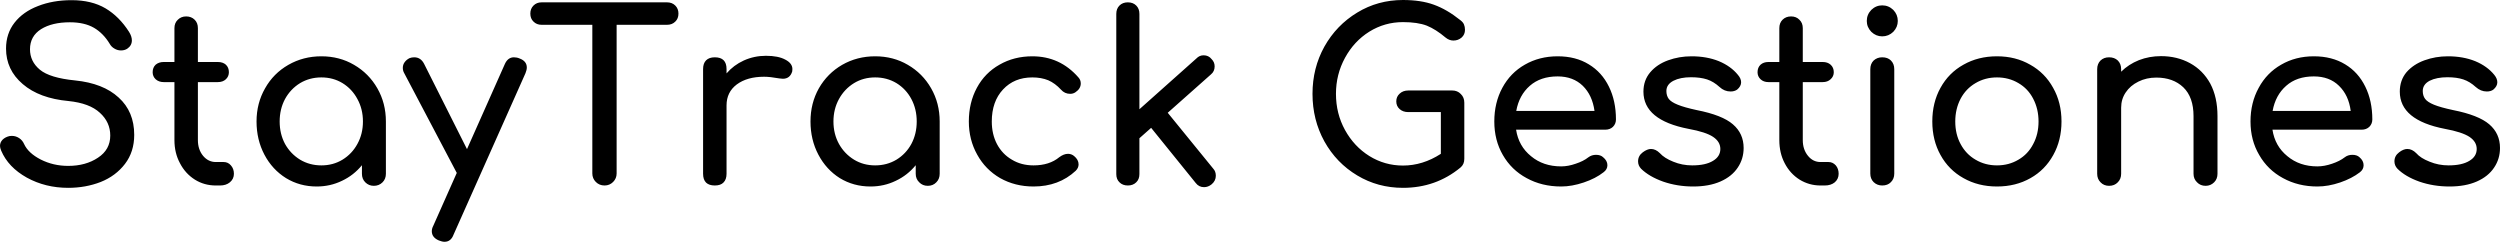 <svg data-v-423bf9ae="" xmlns="http://www.w3.org/2000/svg" viewBox="0 0 620.374 60" class="font"><!----><!----><!----><g data-v-423bf9ae="" id="bccfb7e1-16fa-4f9e-b068-c165a581cdcc" fill="black" transform="matrix(4.158,0,0,4.158,-3.326,-5.239)"><path d="M5.07 1.27L5.07 1.27Q6.27 1.27 7.10 1.76L7.10 1.76L7.10 1.76Q7.92 2.25 8.50 3.16L8.50 3.16L8.50 3.16Q8.67 3.43 8.67 3.67L8.67 3.67L8.67 3.67Q8.67 3.98 8.39 4.17L8.39 4.17L8.39 4.17Q8.23 4.27 8.02 4.27L8.02 4.27L8.02 4.27Q7.81 4.27 7.63 4.16L7.63 4.16L7.63 4.16Q7.45 4.06 7.35 3.88L7.35 3.88L7.35 3.88Q6.97 3.25 6.41 2.92L6.41 2.92L6.41 2.92Q5.84 2.59 4.97 2.59L4.97 2.59L4.97 2.59Q3.91 2.59 3.25 3.00L3.25 3.00L3.25 3.00Q2.59 3.42 2.59 4.20L2.59 4.20L2.59 4.20Q2.59 4.93 3.18 5.42L3.18 5.42L3.18 5.42Q3.77 5.91 5.28 6.06L5.28 6.06L5.28 6.06Q6.96 6.23 7.88 7.08L7.88 7.08L7.88 7.08Q8.81 7.92 8.81 9.31L8.81 9.31L8.81 9.31Q8.81 10.32 8.26 11.04L8.26 11.04L8.26 11.04Q7.71 11.76 6.81 12.12L6.81 12.12L6.81 12.12Q5.91 12.47 4.87 12.47L4.87 12.47L4.87 12.47Q3.51 12.47 2.40 11.86L2.40 11.86L2.40 11.86Q1.29 11.24 0.87 10.25L0.87 10.25L0.87 10.25Q0.80 10.08 0.80 9.97L0.80 9.97L0.80 9.97Q0.80 9.76 0.95 9.60L0.95 9.60L0.95 9.60Q1.11 9.44 1.37 9.38L1.37 9.38L1.37 9.38Q1.41 9.37 1.51 9.37L1.51 9.37L1.51 9.37Q1.74 9.37 1.94 9.50L1.94 9.50L1.94 9.50Q2.14 9.63 2.24 9.86L2.24 9.86L2.24 9.86Q2.49 10.40 3.23 10.78L3.23 10.78L3.23 10.78Q3.98 11.16 4.87 11.16L4.87 11.16L4.87 11.16Q5.92 11.16 6.65 10.67L6.65 10.67L6.65 10.67Q7.38 10.19 7.38 9.35L7.38 9.35L7.38 9.35Q7.38 8.55 6.76 7.99L6.76 7.99L6.76 7.99Q6.15 7.42 4.89 7.29L4.89 7.29L4.89 7.29Q3.15 7.13 2.16 6.28L2.16 6.28L2.16 6.28Q1.16 5.43 1.16 4.16L1.16 4.16L1.16 4.16Q1.16 3.26 1.67 2.61L1.67 2.61L1.67 2.61Q2.18 1.96 3.07 1.62L3.07 1.62L3.07 1.62Q3.96 1.27 5.07 1.27L5.07 1.27ZM14.15 10.93L14.15 10.93Q14.41 10.93 14.58 11.13L14.58 11.13L14.58 11.13Q14.76 11.33 14.76 11.63L14.76 11.63L14.76 11.63Q14.76 11.94 14.52 12.14L14.52 12.14L14.52 12.14Q14.29 12.33 13.93 12.33L13.93 12.33L13.68 12.33L13.68 12.33Q12.99 12.33 12.43 11.98L12.43 11.98L12.43 11.98Q11.86 11.62 11.54 11.00L11.54 11.00L11.54 11.00Q11.21 10.39 11.21 9.62L11.21 9.62L11.21 6.16L10.57 6.16L10.57 6.16Q10.28 6.16 10.09 5.99L10.09 5.99L10.09 5.99Q9.91 5.82 9.91 5.57L9.91 5.57L9.91 5.57Q9.91 5.29 10.09 5.12L10.09 5.12L10.09 5.12Q10.28 4.96 10.57 4.96L10.57 4.96L11.21 4.96L11.21 2.94L11.21 2.94Q11.21 2.63 11.41 2.44L11.41 2.44L11.41 2.44Q11.61 2.24 11.91 2.24L11.91 2.24L11.91 2.24Q12.22 2.24 12.42 2.44L12.42 2.44L12.42 2.44Q12.61 2.63 12.61 2.94L12.61 2.94L12.61 4.96L13.80 4.96L13.80 4.96Q14.10 4.96 14.28 5.12L14.28 5.12L14.28 5.12Q14.46 5.29 14.46 5.57L14.46 5.57L14.46 5.57Q14.46 5.82 14.28 5.99L14.28 5.99L14.28 5.99Q14.10 6.16 13.80 6.16L13.80 6.16L12.61 6.16L12.61 9.62L12.61 9.62Q12.61 10.18 12.92 10.56L12.92 10.56L12.92 10.56Q13.23 10.93 13.68 10.93L13.68 10.93L14.15 10.93ZM19.98 4.62L19.98 4.62Q21.06 4.62 21.93 5.13L21.93 5.13L21.93 5.13Q22.81 5.64 23.32 6.53L23.32 6.53L23.32 6.53Q23.83 7.42 23.83 8.51L23.83 8.51L23.83 11.63L23.83 11.63Q23.83 11.94 23.63 12.14L23.63 12.14L23.63 12.14Q23.42 12.35 23.11 12.35L23.11 12.35L23.11 12.35Q22.81 12.35 22.60 12.14L22.60 12.14L22.60 12.14Q22.40 11.94 22.40 11.63L22.40 11.63L22.40 11.12L22.40 11.12Q21.91 11.72 21.21 12.05L21.21 12.05L21.21 12.05Q20.51 12.39 19.70 12.39L19.70 12.39L19.70 12.39Q18.69 12.39 17.87 11.89L17.87 11.89L17.87 11.89Q17.05 11.38 16.58 10.49L16.58 10.49L16.58 10.49Q16.11 9.60 16.11 8.51L16.11 8.51L16.11 8.51Q16.11 7.42 16.62 6.53L16.62 6.53L16.62 6.53Q17.12 5.64 18.01 5.13L18.01 5.13L18.01 5.13Q18.90 4.62 19.98 4.62L19.98 4.62ZM19.98 11.13L19.98 11.13Q20.68 11.13 21.24 10.79L21.24 10.79L21.24 10.79Q21.81 10.44 22.13 9.85L22.13 9.85L22.13 9.85Q22.46 9.25 22.46 8.51L22.46 8.51L22.46 8.51Q22.46 7.77 22.13 7.17L22.13 7.17L22.13 7.17Q21.81 6.57 21.24 6.22L21.24 6.22L21.24 6.22Q20.68 5.88 19.98 5.88L19.98 5.88L19.98 5.88Q19.28 5.88 18.71 6.22L18.71 6.22L18.71 6.22Q18.14 6.57 17.81 7.17L17.81 7.17L17.81 7.17Q17.49 7.77 17.49 8.51L17.49 8.51L17.49 8.51Q17.49 9.25 17.81 9.85L17.81 9.85L17.81 9.85Q18.14 10.44 18.71 10.79L18.71 10.79L18.71 10.79Q19.28 11.13 19.98 11.13L19.98 11.13ZM31.81 4.75L31.81 4.75Q32.24 4.91 32.24 5.29L32.24 5.29L32.24 5.29Q32.24 5.43 32.16 5.63L32.16 5.63L27.87 15.26L27.87 15.26Q27.71 15.69 27.33 15.69L27.33 15.69L27.33 15.69Q27.19 15.69 26.99 15.61L26.99 15.61L26.99 15.61Q26.57 15.43 26.57 15.06L26.57 15.06L26.57 15.06Q26.57 14.90 26.66 14.73L26.66 14.73L28.06 11.58L24.91 5.60L24.91 5.60Q24.84 5.47 24.84 5.31L24.84 5.31L24.84 5.31Q24.84 5.12 24.95 4.97L24.95 4.97L24.95 4.97Q25.06 4.82 25.24 4.73L25.24 4.73L25.24 4.73Q25.37 4.68 25.52 4.68L25.52 4.68L25.52 4.68Q25.91 4.68 26.11 5.07L26.11 5.07L28.67 10.16L30.93 5.08L30.93 5.08Q31.11 4.68 31.47 4.68L31.47 4.68L31.47 4.68Q31.65 4.68 31.81 4.75L31.81 4.75ZM40.61 1.40L40.61 1.40Q40.91 1.40 41.10 1.59L41.10 1.59L41.10 1.59Q41.29 1.78 41.29 2.07L41.29 2.07L41.29 2.07Q41.29 2.37 41.10 2.55L41.10 2.55L41.10 2.55Q40.91 2.74 40.61 2.74L40.61 2.74L37.60 2.74L37.60 11.61L37.60 11.61Q37.60 11.91 37.39 12.12L37.39 12.12L37.39 12.12Q37.18 12.33 36.88 12.33L36.88 12.33L36.88 12.33Q36.57 12.33 36.36 12.12L36.36 12.12L36.36 12.12Q36.15 11.91 36.15 11.61L36.15 11.61L36.15 2.74L33.12 2.74L33.12 2.74Q32.83 2.74 32.64 2.55L32.64 2.55L32.64 2.55Q32.45 2.37 32.45 2.07L32.45 2.07L32.45 2.07Q32.45 1.78 32.64 1.59L32.64 1.59L32.64 1.59Q32.83 1.40 33.12 1.40L33.12 1.40L40.61 1.40ZM46.51 4.59L46.51 4.59Q47.25 4.59 47.67 4.82L47.67 4.82L47.67 4.82Q48.09 5.04 48.09 5.38L48.09 5.38L48.09 5.38Q48.09 5.47 48.08 5.52L48.08 5.52L48.08 5.52Q47.95 5.96 47.52 5.96L47.52 5.96L47.52 5.96Q47.45 5.96 47.31 5.94L47.31 5.94L47.31 5.94Q46.75 5.84 46.40 5.84L46.40 5.84L46.40 5.84Q45.39 5.84 44.77 6.30L44.77 6.30L44.77 6.30Q44.16 6.76 44.16 7.55L44.16 7.55L44.16 11.63L44.16 11.63Q44.16 11.97 43.98 12.15L43.98 12.15L43.98 12.15Q43.81 12.33 43.46 12.33L43.46 12.33L43.46 12.33Q43.12 12.33 42.94 12.16L42.94 12.16L42.94 12.16Q42.76 11.98 42.76 11.63L42.76 11.63L42.76 5.38L42.76 5.38Q42.76 5.04 42.94 4.86L42.94 4.86L42.94 4.86Q43.12 4.68 43.46 4.68L43.46 4.68L43.46 4.68Q44.16 4.68 44.16 5.38L44.16 5.38L44.16 5.64L44.16 5.64Q44.58 5.15 45.19 4.87L45.19 4.87L45.19 4.87Q45.81 4.59 46.51 4.59L46.51 4.59ZM53.03 4.62L53.03 4.62Q54.11 4.62 54.98 5.13L54.98 5.13L54.98 5.13Q55.86 5.64 56.37 6.53L56.37 6.53L56.37 6.53Q56.88 7.42 56.88 8.51L56.88 8.51L56.88 11.63L56.88 11.63Q56.88 11.94 56.68 12.14L56.68 12.14L56.68 12.14Q56.48 12.35 56.17 12.35L56.17 12.35L56.17 12.35Q55.86 12.35 55.66 12.14L55.66 12.14L55.66 12.14Q55.45 11.94 55.45 11.63L55.45 11.63L55.45 11.12L55.45 11.12Q54.96 11.72 54.26 12.05L54.26 12.05L54.26 12.05Q53.56 12.39 52.75 12.39L52.75 12.39L52.75 12.39Q51.74 12.39 50.92 11.89L50.92 11.89L50.92 11.89Q50.11 11.38 49.64 10.49L49.64 10.49L49.64 10.49Q49.17 9.60 49.17 8.51L49.17 8.51L49.17 8.51Q49.17 7.42 49.67 6.53L49.67 6.53L49.67 6.53Q50.18 5.64 51.06 5.13L51.06 5.13L51.06 5.13Q51.95 4.62 53.03 4.62L53.03 4.62ZM53.03 11.13L53.03 11.13Q53.73 11.13 54.30 10.79L54.30 10.79L54.30 10.79Q54.87 10.44 55.19 9.85L55.19 9.85L55.19 9.85Q55.51 9.25 55.51 8.51L55.51 8.51L55.51 8.51Q55.51 7.77 55.19 7.17L55.19 7.17L55.19 7.17Q54.87 6.57 54.30 6.22L54.30 6.22L54.30 6.22Q53.73 5.88 53.03 5.88L53.03 5.88L53.03 5.88Q52.33 5.88 51.77 6.22L51.77 6.22L51.77 6.22Q51.20 6.57 50.87 7.17L50.87 7.17L50.87 7.17Q50.54 7.77 50.54 8.51L50.54 8.51L50.54 8.51Q50.54 9.25 50.87 9.85L50.87 9.85L50.87 9.85Q51.20 10.44 51.77 10.79L51.77 10.79L51.77 10.79Q52.33 11.13 53.03 11.13L53.03 11.13ZM62.41 4.62L62.41 4.62Q64.06 4.62 65.16 5.88L65.16 5.88L65.16 5.88Q65.30 6.03 65.30 6.24L65.30 6.24L65.30 6.24Q65.30 6.55 64.99 6.76L64.99 6.76L64.99 6.76Q64.85 6.86 64.67 6.86L64.67 6.86L64.67 6.86Q64.34 6.86 64.12 6.61L64.12 6.61L64.12 6.61Q63.77 6.23 63.36 6.05L63.36 6.05L63.36 6.05Q62.94 5.88 62.41 5.88L62.41 5.88L62.41 5.88Q61.33 5.88 60.66 6.60L60.66 6.60L60.66 6.60Q59.99 7.32 59.99 8.51L59.99 8.51L59.99 8.51Q59.99 9.27 60.30 9.86L60.30 9.86L60.30 9.86Q60.62 10.46 61.19 10.79L61.19 10.79L61.19 10.79Q61.75 11.13 62.48 11.13L62.48 11.13L62.48 11.13Q63.43 11.13 64.02 10.64L64.02 10.64L64.02 10.64Q64.29 10.44 64.54 10.44L64.54 10.44L64.54 10.44Q64.74 10.44 64.90 10.57L64.90 10.57L64.90 10.57Q65.17 10.79 65.17 11.07L65.17 11.07L65.17 11.07Q65.17 11.28 65.00 11.45L65.00 11.45L65.00 11.45Q63.99 12.39 62.48 12.39L62.48 12.39L62.48 12.39Q61.38 12.39 60.49 11.89L60.49 11.89L60.49 11.89Q59.61 11.38 59.12 10.49L59.12 10.49L59.12 10.49Q58.62 9.60 58.62 8.51L58.62 8.51L58.62 8.51Q58.62 7.39 59.10 6.50L59.10 6.50L59.10 6.50Q59.58 5.61 60.45 5.12L60.45 5.12L60.45 5.12Q61.32 4.62 62.41 4.62L62.41 4.62ZM73.21 11.33L73.21 11.33Q73.36 11.49 73.36 11.75L73.36 11.75L73.36 11.75Q73.36 12.05 73.11 12.26L73.11 12.26L73.11 12.26Q72.90 12.43 72.66 12.43L72.66 12.43L72.66 12.43Q72.35 12.43 72.16 12.18L72.16 12.18L69.50 8.89L68.80 9.51L68.80 11.65L68.80 11.65Q68.80 11.96 68.61 12.14L68.61 12.14L68.61 12.14Q68.42 12.33 68.11 12.33L68.11 12.33L68.11 12.33Q67.80 12.33 67.61 12.14L67.61 12.14L67.61 12.14Q67.42 11.96 67.42 11.65L67.42 11.65L67.42 2.09L67.42 2.09Q67.42 1.78 67.61 1.59L67.61 1.59L67.61 1.59Q67.80 1.40 68.11 1.40L68.11 1.40L68.11 1.40Q68.42 1.40 68.61 1.59L68.61 1.59L68.61 1.59Q68.80 1.78 68.80 2.09L68.80 2.09L68.80 7.78L72.20 4.75L72.20 4.75Q72.38 4.56 72.63 4.56L72.63 4.56L72.63 4.56Q72.93 4.56 73.11 4.79L73.11 4.79L73.11 4.79Q73.29 4.97 73.29 5.22L73.29 5.22L73.29 5.22Q73.29 5.52 73.07 5.70L73.07 5.70L70.49 7.99L73.21 11.33ZM87.47 6.66L87.47 6.66Q87.78 6.66 87.98 6.87L87.98 6.87L87.98 6.87Q88.19 7.07 88.19 7.39L88.19 7.39L88.19 10.74L88.19 10.74Q88.19 11.07 87.96 11.26L87.96 11.26L87.96 11.26Q86.49 12.47 84.53 12.47L84.53 12.47L84.53 12.47Q83.03 12.47 81.80 11.73L81.80 11.73L81.80 11.73Q80.56 10.99 79.84 9.70L79.84 9.70L79.84 9.70Q79.13 8.41 79.13 6.86L79.13 6.86L79.13 6.86Q79.13 5.32 79.84 4.04L79.84 4.04L79.84 4.04Q80.56 2.76 81.80 2.01L81.80 2.01L81.80 2.01Q83.03 1.26 84.53 1.26L84.53 1.26L84.53 1.26Q85.60 1.26 86.37 1.54L86.37 1.54L86.37 1.54Q87.15 1.82 87.95 2.46L87.95 2.46L87.95 2.46Q88.12 2.59 88.17 2.72L88.17 2.72L88.17 2.72Q88.23 2.86 88.23 3.04L88.23 3.04L88.23 3.04Q88.23 3.32 88.03 3.50L88.03 3.50L88.03 3.50Q87.82 3.68 87.54 3.68L87.54 3.68L87.54 3.68Q87.29 3.68 87.07 3.50L87.07 3.50L87.07 3.50Q86.49 3.01 85.95 2.79L85.95 2.79L85.95 2.79Q85.40 2.58 84.53 2.58L84.53 2.58L84.53 2.58Q83.44 2.58 82.52 3.15L82.52 3.15L82.52 3.15Q81.61 3.72 81.07 4.71L81.07 4.71L81.07 4.71Q80.53 5.70 80.53 6.86L80.53 6.86L80.53 6.86Q80.53 8.04 81.07 9.02L81.07 9.02L81.07 9.02Q81.61 10.00 82.52 10.57L82.52 10.57L82.52 10.57Q83.44 11.14 84.53 11.14L84.53 11.14L84.53 11.14Q85.71 11.14 86.79 10.44L86.79 10.44L86.79 7.95L84.85 7.95L84.85 7.95Q84.53 7.95 84.33 7.77L84.33 7.77L84.33 7.77Q84.13 7.59 84.13 7.31L84.13 7.31L84.13 7.31Q84.13 7.03 84.33 6.85L84.33 6.85L84.33 6.85Q84.53 6.66 84.85 6.66L84.85 6.66L87.47 6.66ZM97.24 8.39L97.24 8.39Q97.24 8.65 97.06 8.83L97.06 8.83L97.06 8.83Q96.88 9.00 96.60 9.00L96.60 9.00L91.28 9.00L91.28 9.00Q91.43 9.98 92.17 10.58L92.17 10.58L92.17 10.58Q92.90 11.19 93.97 11.19L93.97 11.19L93.97 11.19Q94.39 11.19 94.84 11.03L94.84 11.03L94.84 11.03Q95.30 10.88 95.59 10.65L95.59 10.65L95.59 10.65Q95.79 10.50 96.05 10.50L96.05 10.50L96.05 10.50Q96.32 10.50 96.47 10.64L96.47 10.64L96.47 10.64Q96.73 10.85 96.73 11.12L96.73 11.12L96.73 11.12Q96.73 11.37 96.50 11.54L96.50 11.54L96.50 11.54Q96.03 11.91 95.32 12.15L95.32 12.15L95.32 12.15Q94.61 12.39 93.97 12.39L93.97 12.39L93.97 12.39Q92.82 12.39 91.91 11.89L91.91 11.89L91.91 11.89Q91 11.40 90.49 10.51L90.49 10.51L90.49 10.51Q89.98 9.63 89.98 8.51L89.98 8.51L89.98 8.51Q89.98 7.39 90.46 6.50L90.46 6.50L90.46 6.50Q90.94 5.61 91.80 5.12L91.80 5.12L91.80 5.12Q92.67 4.62 93.76 4.62L93.76 4.62L93.76 4.62Q94.84 4.62 95.62 5.10L95.62 5.10L95.62 5.10Q96.40 5.57 96.82 6.43L96.82 6.43L96.82 6.43Q97.24 7.28 97.24 8.39L97.24 8.39ZM93.76 5.82L93.76 5.82Q92.74 5.82 92.10 6.38L92.10 6.38L92.10 6.38Q91.46 6.94 91.29 7.88L91.29 7.88L95.96 7.88L95.96 7.88Q95.83 6.94 95.26 6.38L95.26 6.38L95.26 6.38Q94.68 5.82 93.76 5.82L93.76 5.82ZM101.75 4.62L101.75 4.62Q102.66 4.62 103.38 4.91L103.38 4.91L103.38 4.91Q104.10 5.21 104.52 5.73L104.52 5.73L104.52 5.73Q104.71 5.95 104.71 6.17L104.71 6.17L104.71 6.17Q104.71 6.41 104.47 6.61L104.47 6.61L104.47 6.61Q104.31 6.72 104.08 6.72L104.08 6.72L104.08 6.72Q103.71 6.72 103.42 6.45L103.42 6.45L103.42 6.45Q103.07 6.13 102.68 6.00L102.68 6.00L102.68 6.00Q102.28 5.87 101.72 5.87L101.72 5.87L101.72 5.87Q101.08 5.87 100.67 6.08L100.67 6.08L100.67 6.08Q100.25 6.30 100.25 6.69L100.25 6.69L100.25 6.69Q100.25 6.97 100.39 7.16L100.39 7.16L100.39 7.16Q100.53 7.35 100.93 7.51L100.93 7.51L100.93 7.51Q101.32 7.67 102.06 7.83L102.06 7.83L102.06 7.83Q103.59 8.13 104.22 8.68L104.22 8.68L104.22 8.68Q104.86 9.23 104.86 10.09L104.86 10.09L104.86 10.09Q104.86 10.74 104.51 11.26L104.51 11.26L104.51 11.26Q104.16 11.79 103.48 12.09L103.48 12.09L103.48 12.09Q102.80 12.39 101.85 12.39L101.85 12.39L101.85 12.39Q100.90 12.39 100.06 12.10L100.06 12.10L100.06 12.10Q99.22 11.80 98.74 11.33L98.74 11.33L98.74 11.33Q98.56 11.14 98.56 10.89L98.56 10.89L98.56 10.89Q98.56 10.56 98.84 10.35L98.84 10.35L98.84 10.35Q99.11 10.15 99.33 10.15L99.33 10.15L99.33 10.15Q99.61 10.15 99.86 10.40L99.86 10.40L99.86 10.40Q100.13 10.70 100.66 10.91L100.66 10.91L100.66 10.91Q101.19 11.13 101.79 11.13L101.79 11.13L101.79 11.13Q102.59 11.13 103.03 10.86L103.03 10.86L103.03 10.86Q103.47 10.60 103.47 10.15L103.47 10.15L103.47 10.15Q103.47 9.72 103.04 9.43L103.04 9.43L103.04 9.43Q102.61 9.14 101.57 8.95L101.57 8.95L101.57 8.95Q98.88 8.43 98.88 6.73L98.88 6.73L98.88 6.73Q98.88 6.05 99.29 5.57L99.29 5.57L99.29 5.57Q99.69 5.10 100.35 4.86L100.35 4.86L100.35 4.86Q101.01 4.62 101.75 4.62L101.75 4.62ZM109.93 10.93L109.93 10.93Q110.18 10.93 110.36 11.13L110.36 11.13L110.36 11.13Q110.53 11.33 110.53 11.63L110.53 11.63L110.53 11.63Q110.53 11.94 110.30 12.14L110.30 12.14L110.30 12.14Q110.07 12.33 109.70 12.33L109.70 12.33L109.45 12.33L109.45 12.33Q108.77 12.33 108.20 11.98L108.20 11.98L108.20 11.98Q107.63 11.62 107.31 11.00L107.31 11.00L107.31 11.00Q106.99 10.39 106.99 9.62L106.99 9.62L106.99 6.16L106.34 6.16L106.34 6.16Q106.05 6.16 105.87 5.99L105.87 5.99L105.87 5.99Q105.69 5.82 105.69 5.57L105.69 5.57L105.69 5.57Q105.69 5.29 105.87 5.12L105.87 5.12L105.87 5.12Q106.05 4.96 106.34 4.96L106.34 4.96L106.99 4.96L106.99 2.94L106.99 2.94Q106.99 2.63 107.18 2.44L107.18 2.44L107.18 2.44Q107.38 2.24 107.69 2.24L107.69 2.24L107.69 2.24Q108.00 2.24 108.19 2.44L108.19 2.44L108.19 2.44Q108.39 2.63 108.39 2.94L108.39 2.94L108.39 4.96L109.58 4.96L109.58 4.96Q109.87 4.96 110.05 5.12L110.05 5.12L110.05 5.12Q110.24 5.29 110.24 5.57L110.24 5.57L110.24 5.57Q110.24 5.82 110.05 5.99L110.05 5.99L110.05 5.99Q109.87 6.16 109.58 6.16L109.58 6.16L108.39 6.16L108.39 9.62L108.39 9.62Q108.39 10.18 108.70 10.56L108.70 10.56L108.70 10.56Q109.00 10.93 109.45 10.93L109.45 10.93L109.93 10.93ZM112.42 5.39L112.42 5.39Q112.42 5.07 112.62 4.87L112.62 4.87L112.62 4.87Q112.83 4.68 113.13 4.68L113.13 4.68L113.13 4.68Q113.46 4.68 113.65 4.87L113.65 4.87L113.65 4.87Q113.85 5.07 113.85 5.39L113.85 5.39L113.85 11.62L113.85 11.62Q113.85 11.93 113.65 12.13L113.65 12.13L113.65 12.13Q113.46 12.33 113.13 12.33L113.13 12.33L113.13 12.33Q112.83 12.33 112.62 12.13L112.62 12.13L112.62 12.13Q112.42 11.93 112.42 11.62L112.42 11.62L112.42 5.39ZM113.13 1.58L113.13 1.58Q113.51 1.58 113.79 1.85L113.79 1.85L113.79 1.85Q114.06 2.13 114.06 2.51L114.06 2.51L114.06 2.51Q114.06 2.88 113.79 3.16L113.79 3.16L113.79 3.16Q113.51 3.43 113.13 3.43L113.13 3.43L113.13 3.43Q112.76 3.43 112.48 3.16L112.48 3.16L112.48 3.16Q112.21 2.88 112.21 2.51L112.21 2.51L112.21 2.51Q112.21 2.13 112.48 1.85L112.48 1.85L112.48 1.85Q112.76 1.58 113.13 1.58L113.13 1.58ZM119.98 4.62L119.98 4.62Q121.09 4.62 121.96 5.12L121.96 5.12L121.96 5.12Q122.84 5.61 123.33 6.50L123.33 6.50L123.33 6.50Q123.83 7.38 123.83 8.51L123.83 8.51L123.83 8.51Q123.83 9.63 123.34 10.51L123.34 10.51L123.34 10.51Q122.85 11.40 121.98 11.89L121.98 11.89L121.98 11.89Q121.10 12.39 119.98 12.39L119.98 12.39L119.98 12.39Q118.86 12.39 117.98 11.89L117.98 11.89L117.98 11.89Q117.10 11.40 116.61 10.51L116.61 10.51L116.61 10.51Q116.12 9.63 116.12 8.51L116.12 8.51L116.12 8.51Q116.12 7.38 116.61 6.50L116.61 6.50L116.61 6.50Q117.10 5.61 117.98 5.12L117.98 5.12L117.98 5.12Q118.86 4.62 119.98 4.62L119.98 4.62ZM119.98 5.88L119.98 5.88Q119.27 5.88 118.70 6.22L118.70 6.22L118.70 6.22Q118.13 6.55 117.81 7.15L117.81 7.15L117.81 7.15Q117.49 7.76 117.49 8.51L117.49 8.51L117.49 8.51Q117.49 9.27 117.81 9.86L117.81 9.86L117.81 9.86Q118.13 10.46 118.70 10.79L118.70 10.79L118.70 10.79Q119.27 11.13 119.98 11.13L119.98 11.13L119.98 11.13Q120.69 11.13 121.26 10.79L121.26 10.79L121.26 10.79Q121.83 10.46 122.14 9.86L122.14 9.86L122.14 9.86Q122.46 9.27 122.46 8.51L122.46 8.51L122.46 8.51Q122.46 7.76 122.14 7.15L122.14 7.15L122.14 7.15Q121.83 6.55 121.26 6.22L121.26 6.22L121.26 6.22Q120.69 5.88 119.98 5.88L119.98 5.88ZM129.77 4.61L129.77 4.61Q130.73 4.61 131.50 5.03L131.50 5.03L131.50 5.03Q132.27 5.45 132.71 6.25L132.71 6.25L132.71 6.25Q133.14 7.06 133.14 8.19L133.14 8.19L133.14 11.63L133.14 11.63Q133.14 11.94 132.94 12.14L132.94 12.14L132.94 12.14Q132.73 12.35 132.43 12.35L132.43 12.35L132.43 12.35Q132.12 12.35 131.92 12.14L131.92 12.14L131.92 12.14Q131.71 11.94 131.71 11.63L131.71 11.63L131.71 8.19L131.71 8.19Q131.71 7.06 131.10 6.47L131.10 6.47L131.10 6.47Q130.49 5.89 129.49 5.89L129.49 5.89L129.49 5.89Q128.90 5.89 128.42 6.13L128.42 6.13L128.42 6.13Q127.93 6.37 127.66 6.78L127.66 6.78L127.66 6.78Q127.39 7.18 127.39 7.69L127.39 7.69L127.39 11.63L127.39 11.63Q127.39 11.94 127.19 12.14L127.19 12.14L127.19 12.14Q126.99 12.35 126.67 12.35L126.67 12.35L126.67 12.35Q126.36 12.35 126.16 12.14L126.16 12.14L126.16 12.14Q125.96 11.94 125.96 11.63L125.96 11.63L125.96 5.39L125.96 5.39Q125.96 5.07 126.16 4.87L126.16 4.87L126.16 4.87Q126.36 4.68 126.67 4.68L126.67 4.68L126.67 4.68Q126.99 4.68 127.19 4.87L127.19 4.87L127.19 4.87Q127.39 5.07 127.39 5.39L127.39 5.39L127.39 5.54L127.39 5.54Q127.83 5.10 128.45 4.85L128.45 4.85L128.45 4.85Q129.07 4.61 129.77 4.61L129.77 4.61ZM142.38 8.39L142.38 8.39Q142.38 8.65 142.20 8.83L142.20 8.83L142.20 8.83Q142.02 9.00 141.74 9.00L141.74 9.00L136.42 9.00L136.42 9.00Q136.57 9.98 137.31 10.58L137.31 10.58L137.31 10.58Q138.04 11.19 139.10 11.19L139.10 11.19L139.10 11.19Q139.52 11.19 139.98 11.03L139.98 11.03L139.98 11.03Q140.43 10.88 140.73 10.65L140.73 10.65L140.73 10.65Q140.92 10.50 141.19 10.50L141.19 10.50L141.19 10.50Q141.46 10.50 141.61 10.64L141.61 10.64L141.61 10.64Q141.86 10.85 141.86 11.12L141.86 11.12L141.86 11.12Q141.86 11.37 141.64 11.54L141.64 11.54L141.64 11.54Q141.16 11.91 140.46 12.15L140.46 12.15L140.46 12.15Q139.75 12.39 139.10 12.39L139.10 12.39L139.10 12.39Q137.96 12.39 137.05 11.89L137.05 11.89L137.05 11.89Q136.14 11.40 135.63 10.51L135.63 10.51L135.63 10.51Q135.11 9.63 135.11 8.51L135.11 8.51L135.11 8.51Q135.11 7.39 135.60 6.50L135.60 6.50L135.60 6.50Q136.08 5.61 136.94 5.12L136.94 5.12L136.94 5.12Q137.80 4.62 138.89 4.62L138.89 4.62L138.89 4.62Q139.97 4.62 140.76 5.10L140.76 5.10L140.76 5.10Q141.54 5.57 141.96 6.43L141.96 6.43L141.96 6.43Q142.38 7.28 142.38 8.39L142.38 8.39ZM138.89 5.82L138.89 5.82Q137.87 5.82 137.24 6.38L137.24 6.38L137.24 6.38Q136.60 6.94 136.43 7.88L136.43 7.88L141.09 7.88L141.09 7.88Q140.97 6.94 140.39 6.38L140.39 6.38L140.39 6.38Q139.82 5.82 138.89 5.82L138.89 5.82ZM146.89 4.62L146.89 4.62Q147.80 4.62 148.52 4.91L148.52 4.91L148.52 4.91Q149.24 5.21 149.66 5.73L149.66 5.73L149.66 5.73Q149.84 5.95 149.84 6.17L149.84 6.17L149.84 6.17Q149.84 6.41 149.60 6.61L149.60 6.61L149.60 6.61Q149.45 6.72 149.21 6.72L149.21 6.72L149.21 6.72Q148.85 6.72 148.55 6.45L148.55 6.45L148.55 6.45Q148.20 6.13 147.81 6.00L147.81 6.00L147.81 6.00Q147.42 5.87 146.86 5.87L146.86 5.87L146.86 5.87Q146.22 5.87 145.80 6.08L145.80 6.08L145.80 6.08Q145.39 6.30 145.39 6.69L145.39 6.69L145.39 6.69Q145.39 6.97 145.53 7.16L145.53 7.16L145.53 7.16Q145.67 7.35 146.06 7.51L146.06 7.51L146.06 7.51Q146.45 7.67 147.20 7.83L147.20 7.83L147.20 7.83Q148.72 8.13 149.36 8.68L149.36 8.68L149.36 8.68Q150.00 9.23 150.00 10.09L150.00 10.09L150.00 10.09Q150.00 10.74 149.65 11.26L149.65 11.26L149.65 11.26Q149.30 11.79 148.62 12.09L148.62 12.09L148.62 12.09Q147.94 12.39 146.99 12.39L146.99 12.39L146.99 12.39Q146.03 12.39 145.19 12.10L145.19 12.10L145.19 12.10Q144.35 11.80 143.88 11.33L143.88 11.33L143.88 11.33Q143.70 11.14 143.70 10.89L143.70 10.89L143.70 10.89Q143.70 10.56 143.98 10.35L143.98 10.35L143.98 10.35Q144.24 10.15 144.47 10.15L144.47 10.15L144.47 10.15Q144.75 10.15 145.00 10.40L145.00 10.40L145.00 10.40Q145.26 10.70 145.80 10.91L145.80 10.91L145.80 10.91Q146.33 11.13 146.93 11.13L146.93 11.13L146.93 11.13Q147.73 11.13 148.17 10.86L148.17 10.86L148.17 10.86Q148.61 10.60 148.61 10.15L148.61 10.15L148.61 10.15Q148.61 9.72 148.18 9.43L148.18 9.43L148.18 9.43Q147.74 9.14 146.71 8.95L146.71 8.95L146.71 8.95Q144.02 8.43 144.02 6.73L144.02 6.73L144.02 6.73Q144.02 6.05 144.42 5.57L144.42 5.57L144.42 5.57Q144.83 5.10 145.49 4.86L145.49 4.86L145.49 4.86Q146.15 4.62 146.89 4.62L146.89 4.62Z"></path></g><!----><!----></svg>